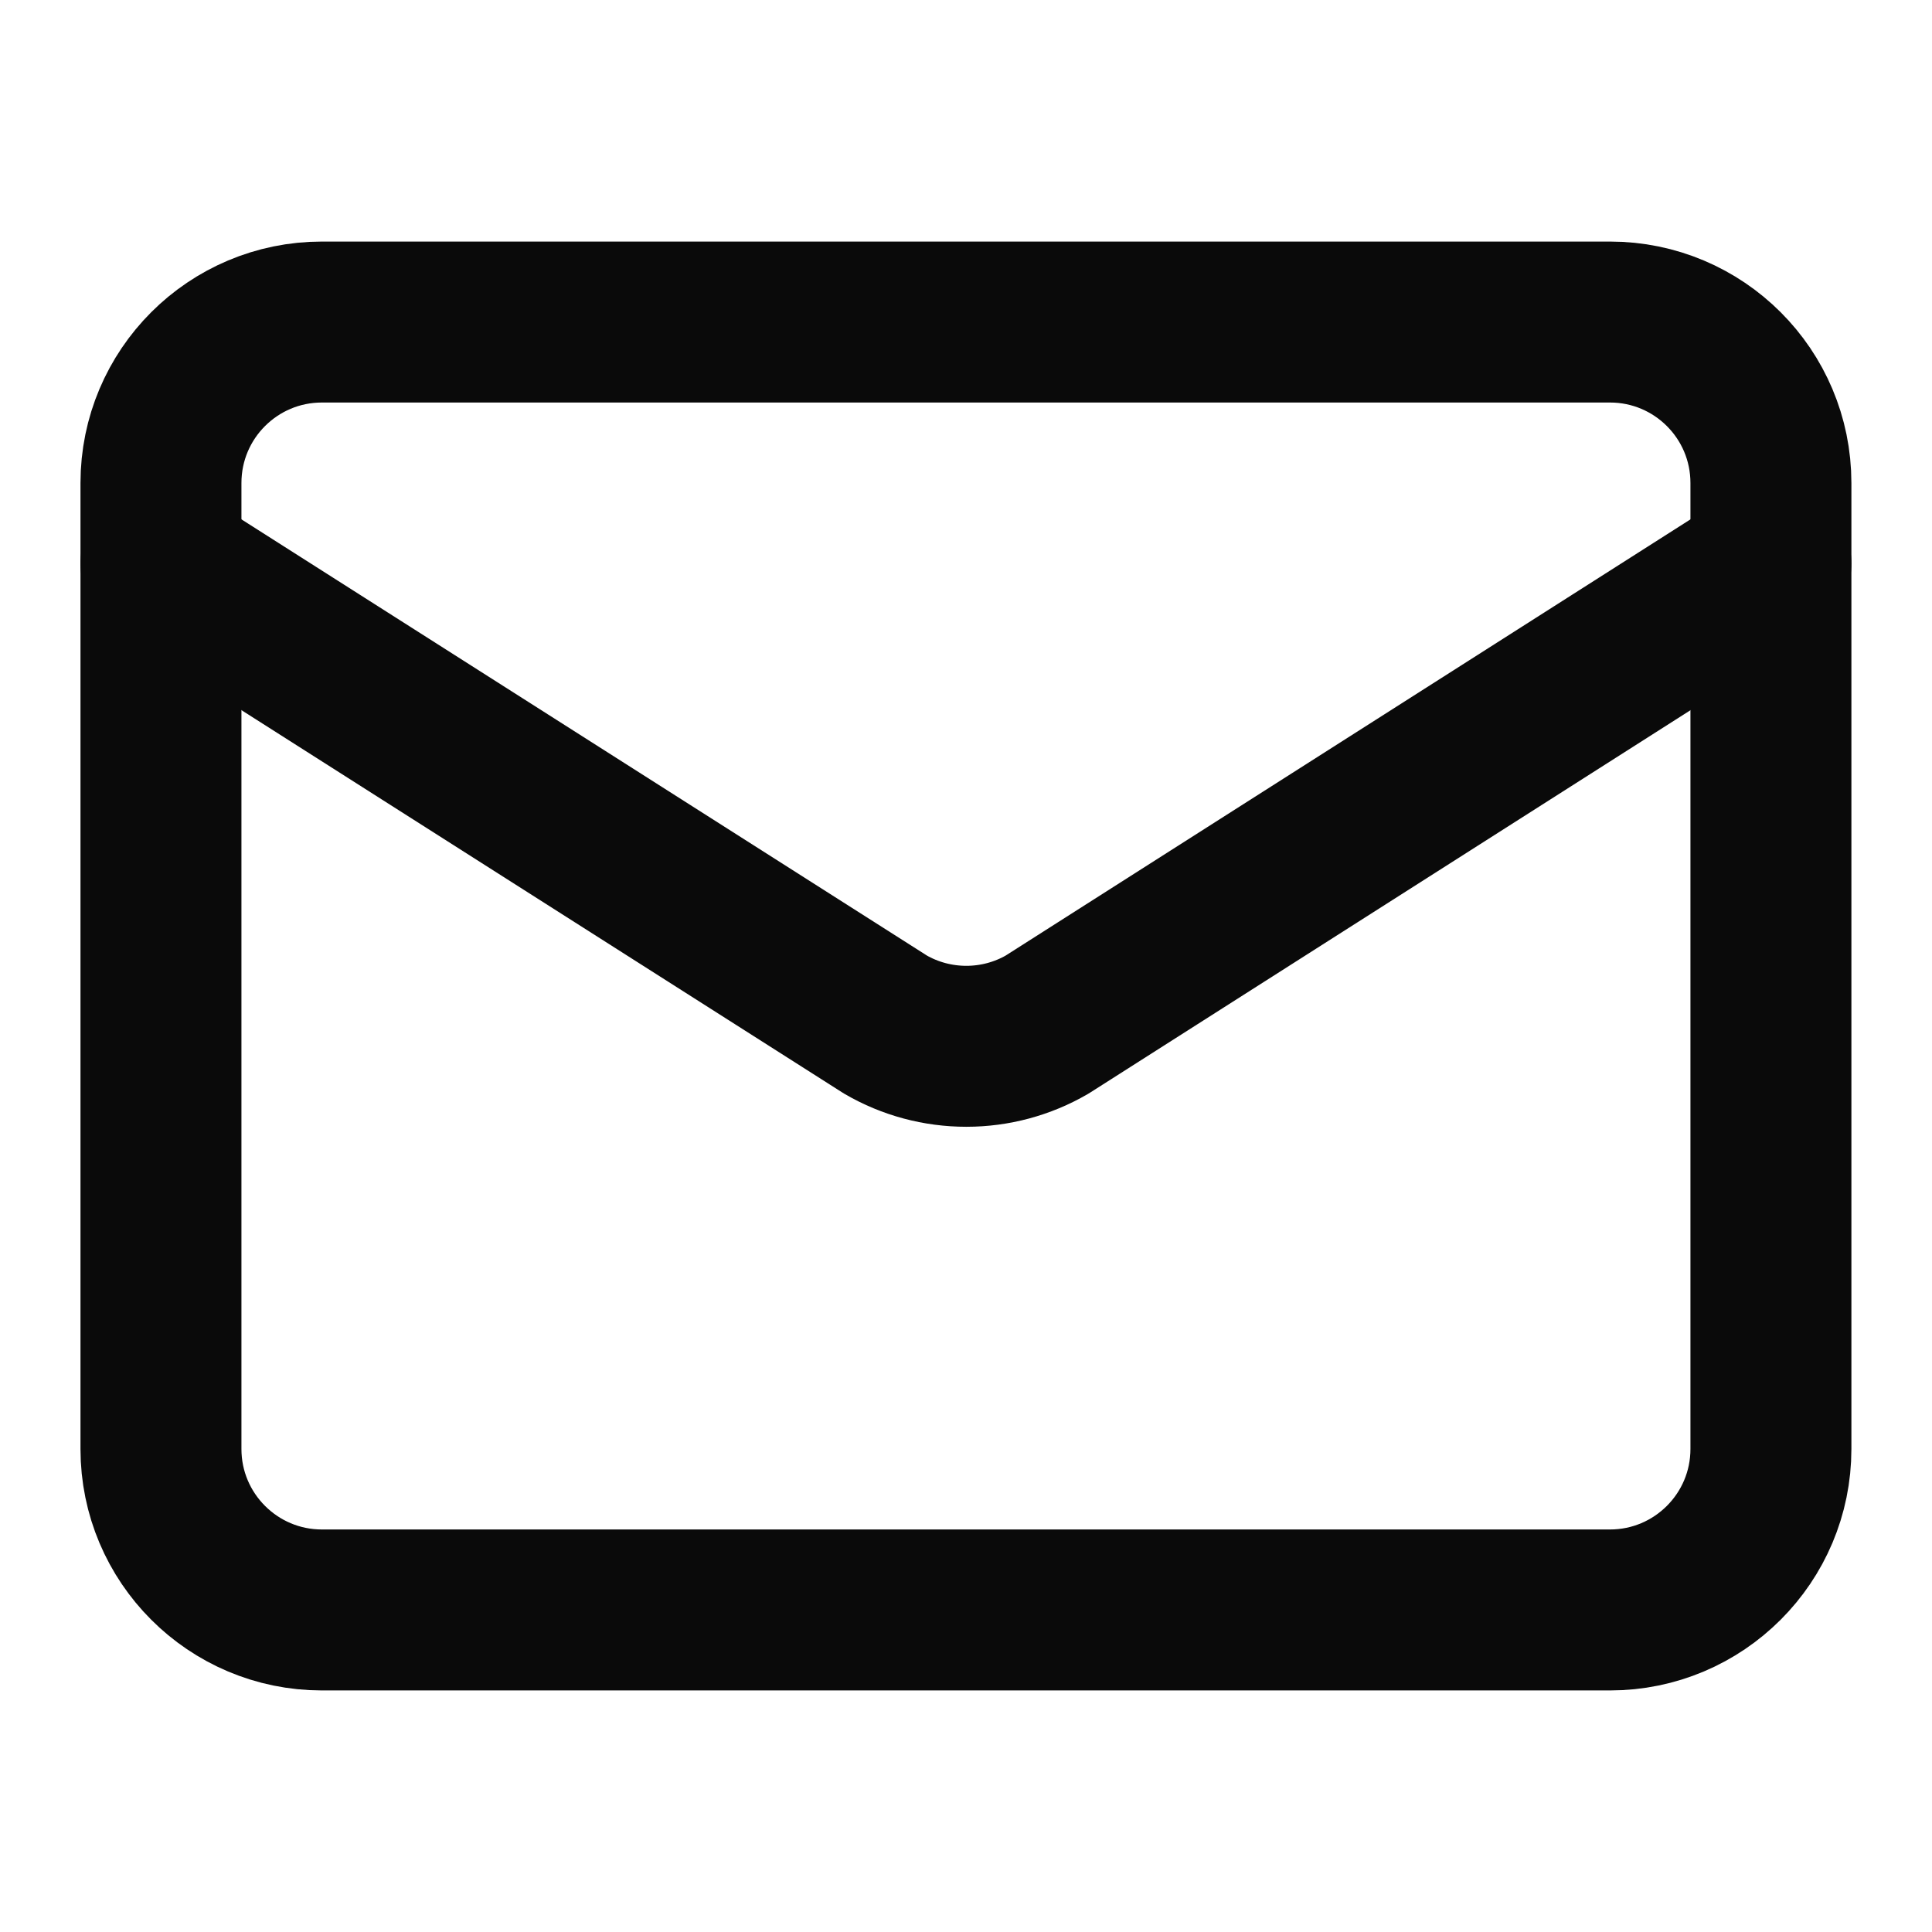 <svg width="16" height="16" viewBox="0 0 16 16" fill="none" xmlns="http://www.w3.org/2000/svg">
<path d="M14.666 4.667L8.672 8.485C8.469 8.603 8.238 8.665 8.003 8.665C7.767 8.665 7.536 8.603 7.333 8.485L1.333 4.667" stroke="#0A0A0A" stroke-width="1.333" stroke-linecap="round" stroke-linejoin="round"/>
<path d="M13.333 2.667H2.666C1.93 2.667 1.333 3.263 1.333 4V12C1.333 12.736 1.93 13.333 2.666 13.333H13.333C14.069 13.333 14.666 12.736 14.666 12V4C14.666 3.263 14.069 2.667 13.333 2.667Z" stroke="#0A0A0A" stroke-width="1.333" stroke-linecap="round" stroke-linejoin="round"/>
</svg>
